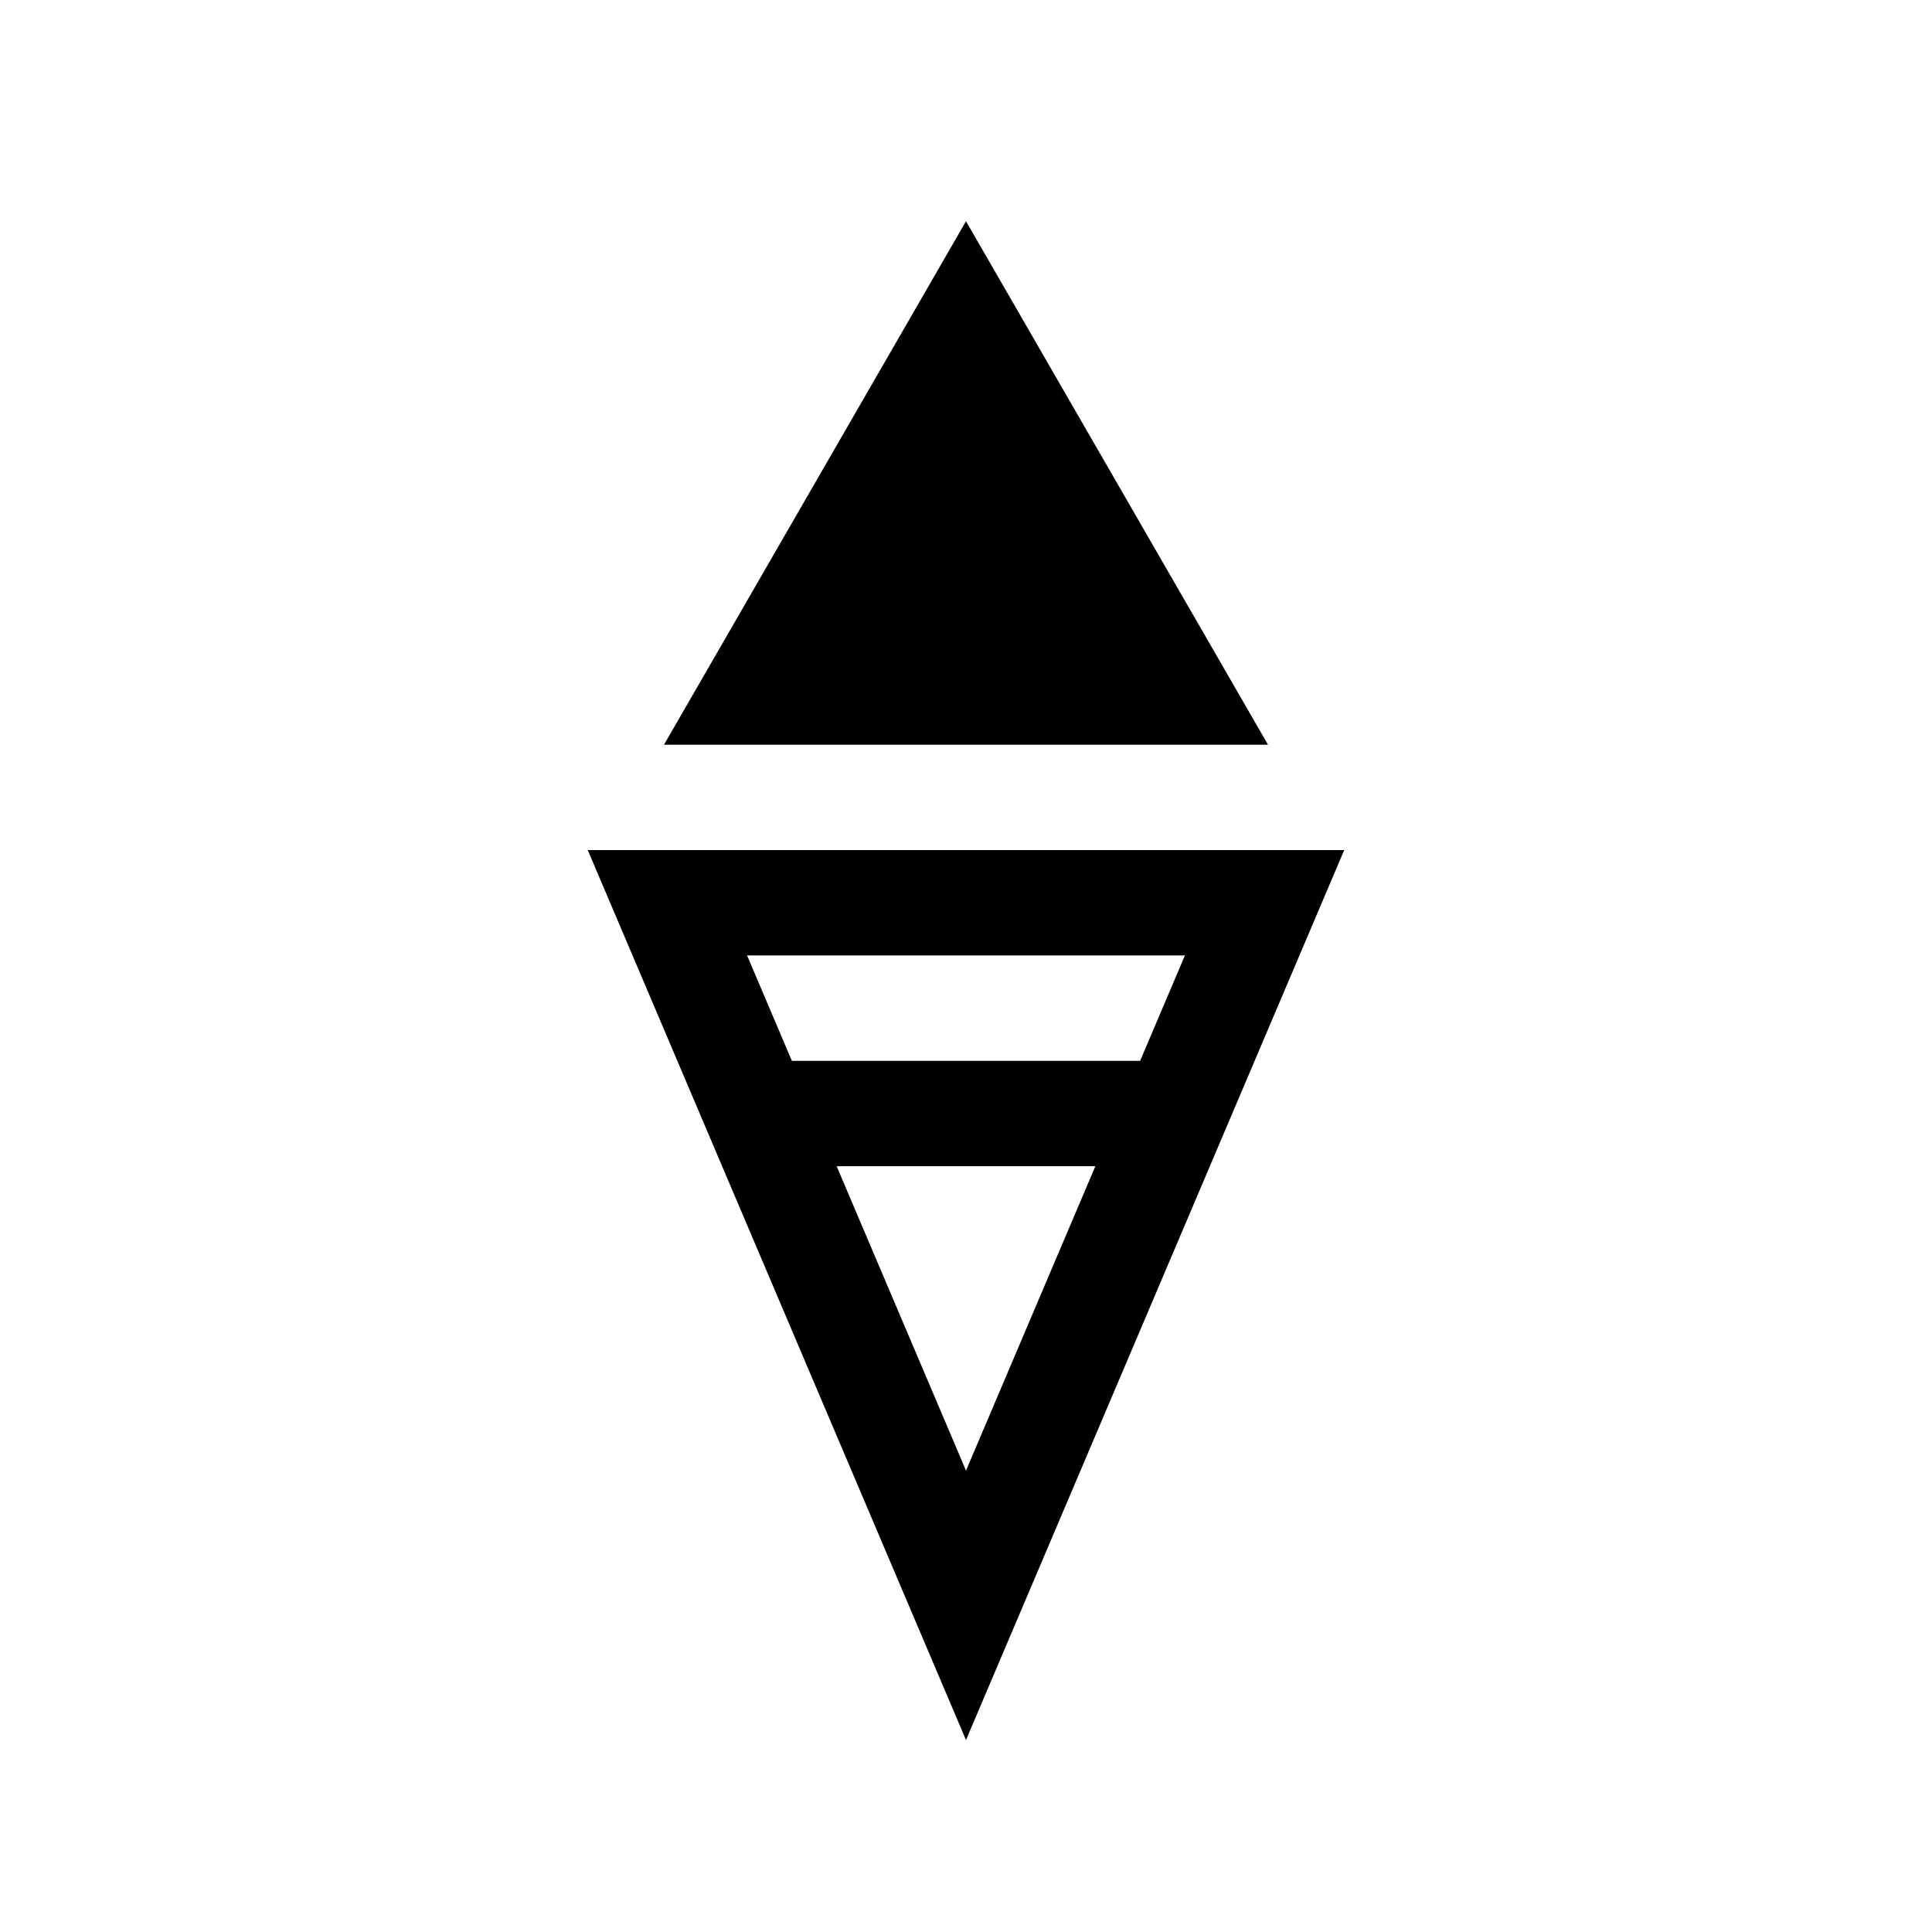 <?xml version="1.0" encoding="utf-8"?>
<!-- Generator: Adobe Illustrator 16.0.3, SVG Export Plug-In . SVG Version: 6.00 Build 0)  -->
<!DOCTYPE svg PUBLIC "-//W3C//DTD SVG 1.1//EN" "http://www.w3.org/Graphics/SVG/1.1/DTD/svg11.dtd">
<svg version="1.1"
	 id="svg2" xmlns:dc="http://purl.org/dc/elements/1.1/" xmlns:cc="http://creativecommons.org/ns#" xmlns:rdf="http://www.w3.org/1999/02/22-rdf-syntax-ns#" xmlns:svg="http://www.w3.org/2000/svg"
	 xmlns="http://www.w3.org/2000/svg" xmlns:xlink="http://www.w3.org/1999/xlink" x="0px" y="0px" width="55px" height="55px"
	 viewBox="0 0 55 55" enable-background="new 0 0 55 55" xml:space="preserve">
<g id="ww_90">
	<g id="path6">
		<path d="M21.5,19.7h12l-6-10.4L21.5,19.7z"/>
		<path d="M36.097,21.2H18.903L27.5,6.298L36.097,21.2z M24.097,18.2h6.806L27.5,12.302L24.097,18.2z"/>
	</g>
	<g id="path8">
		<path d="M27.5,49.535L16.732,24.2h21.535L27.5,49.535z M21.268,27.2L27.5,41.865L33.732,27.2H21.268z"/>
	</g>
	<g id="path10">
		<rect x="21.5" y="30.2" width="12" height="3"/>
	</g>
</g>
</svg>
